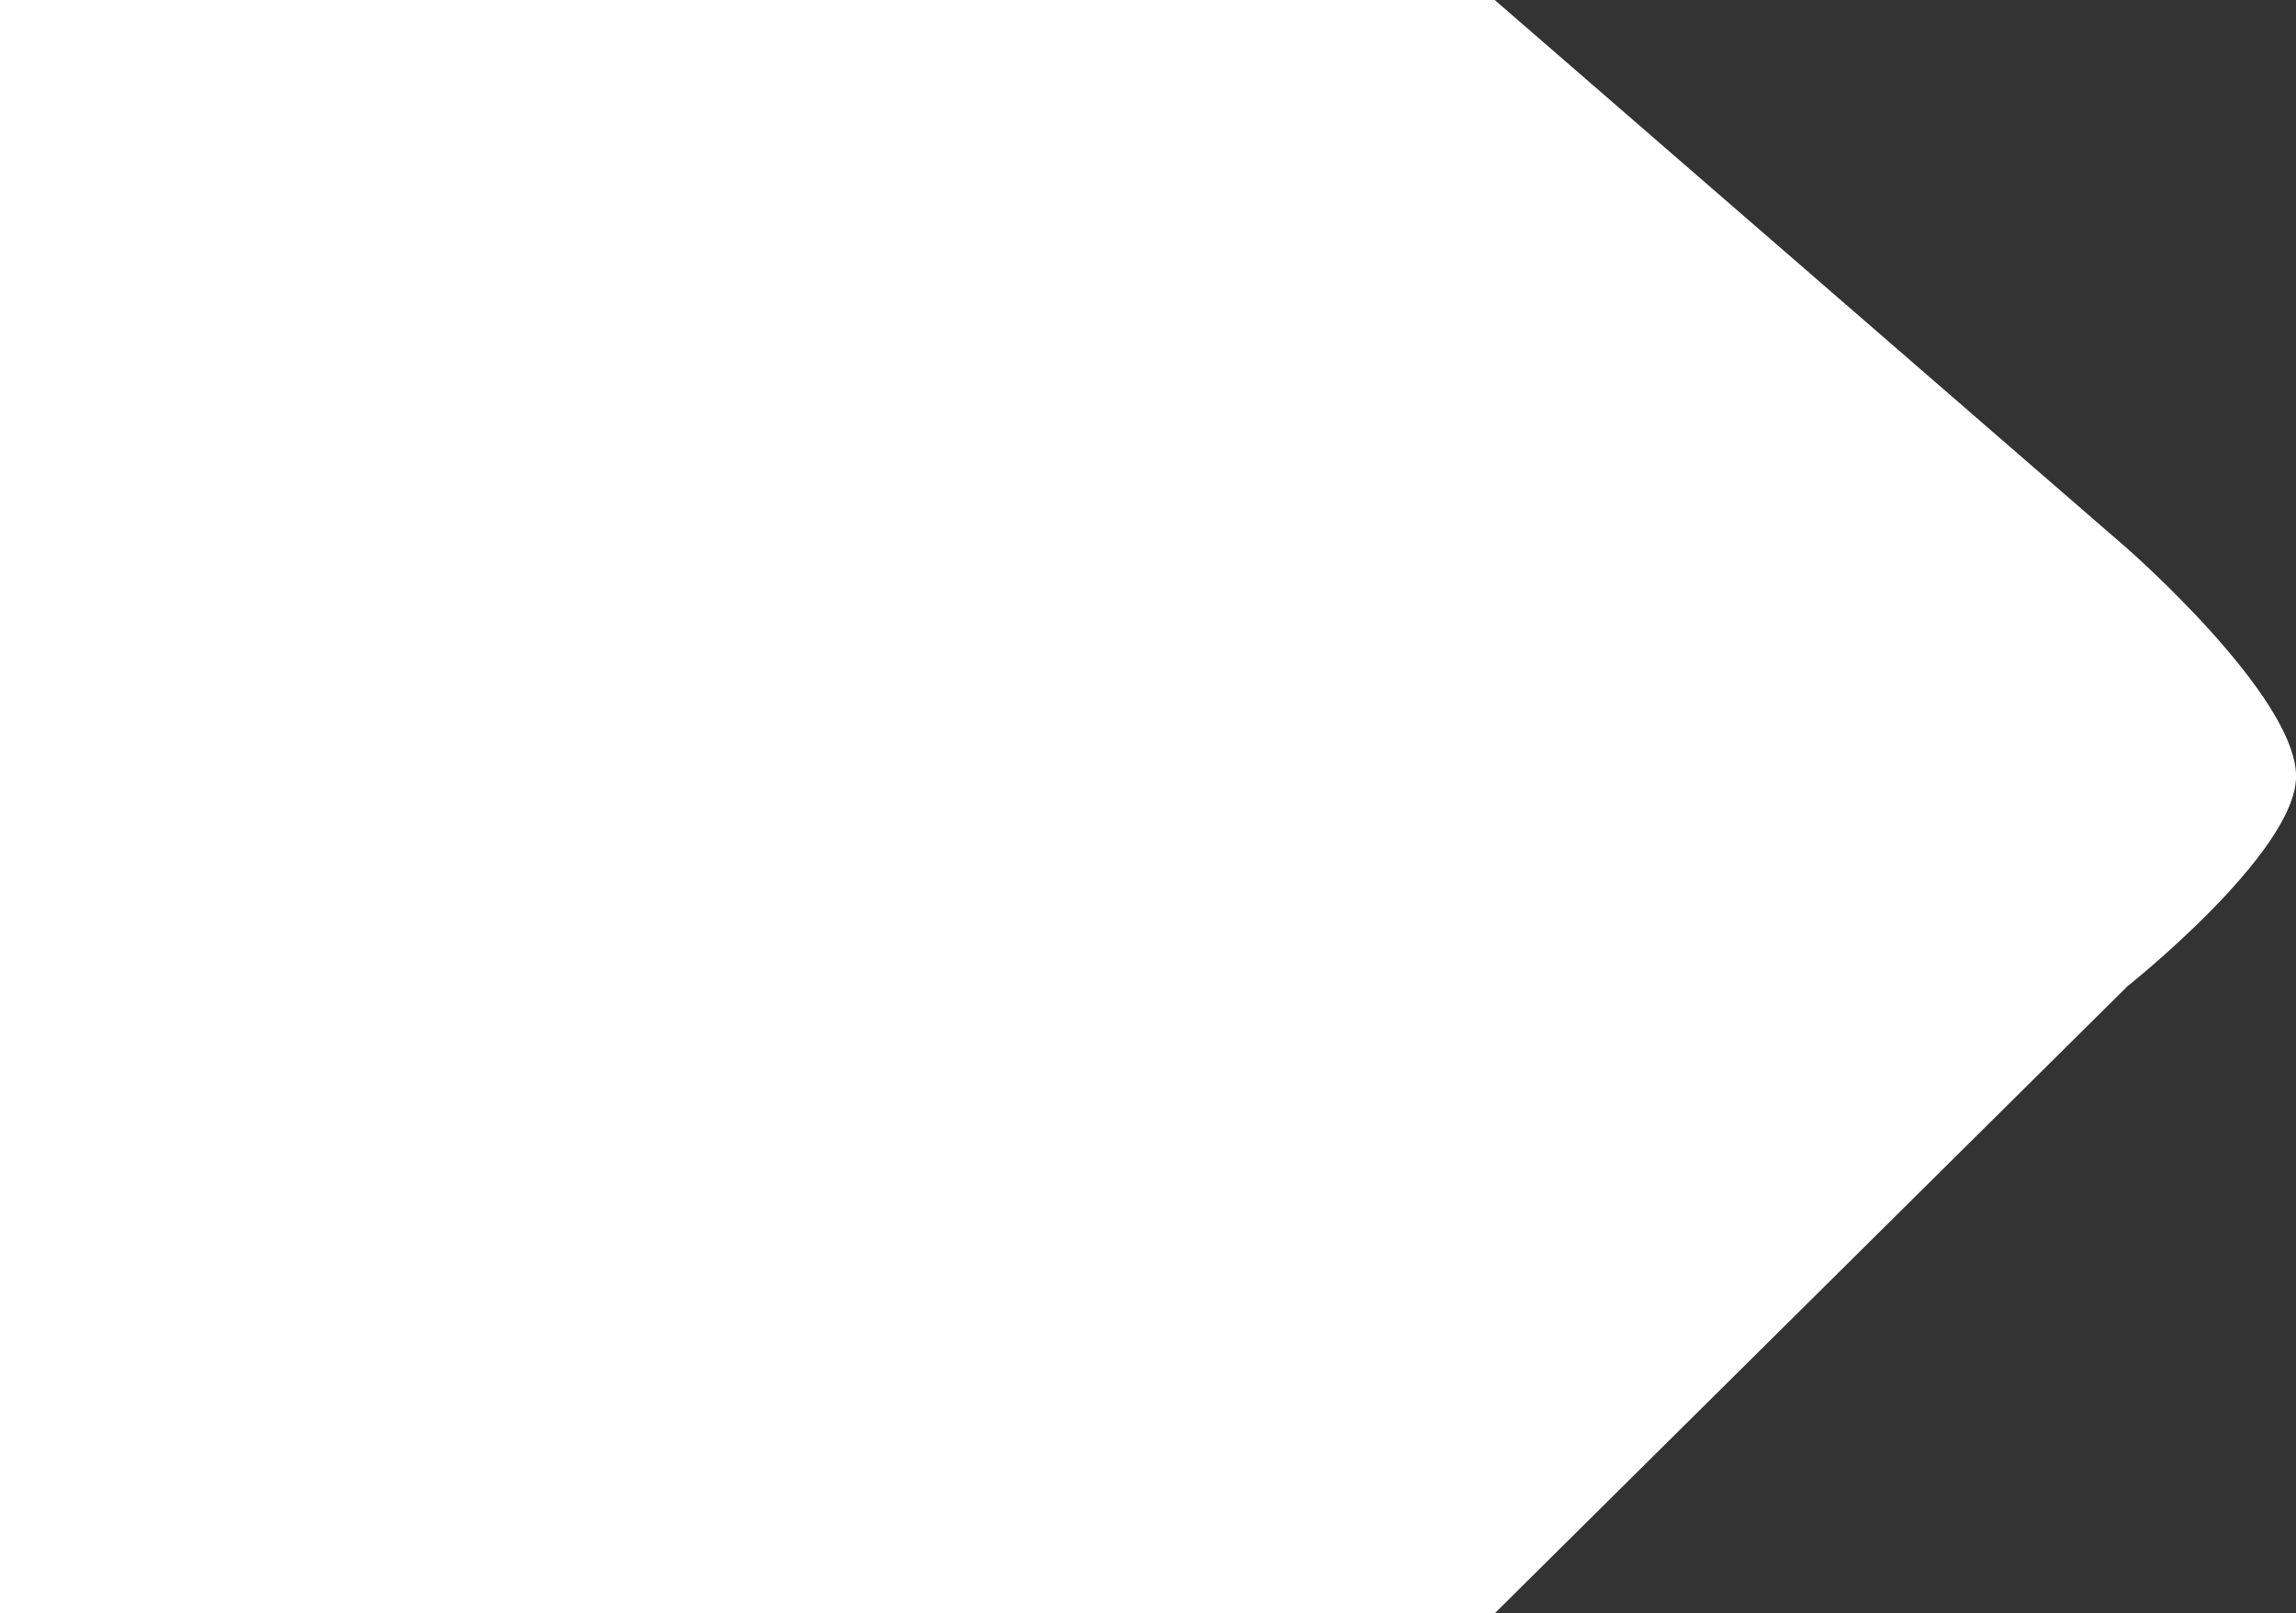 <svg xmlns="http://www.w3.org/2000/svg" viewBox="2724 1505.49 53.962 37.91">
  <rect x="2724" y="1505.49" width="53.962" height="37.91" fill="#333333" stroke="none"/>
  <defs>
    <style>
      .cls-1 {
        fill: #fff;
      }
    </style>
  </defs>
  <g id="Symbol_6_1" data-name="Symbol 6 – 1" transform="translate(2154 1204.49)">
    <path id="Path_26" data-name="Path 26" class="cls-1" d="M0,0H35.13L50,12.893s3.963,3.463,3.963,5.349c0,1.791-3.963,4.934-3.963,4.934L35.13,37.91H0Z" transform="translate(570 301)"/>
  </g>
</svg>
